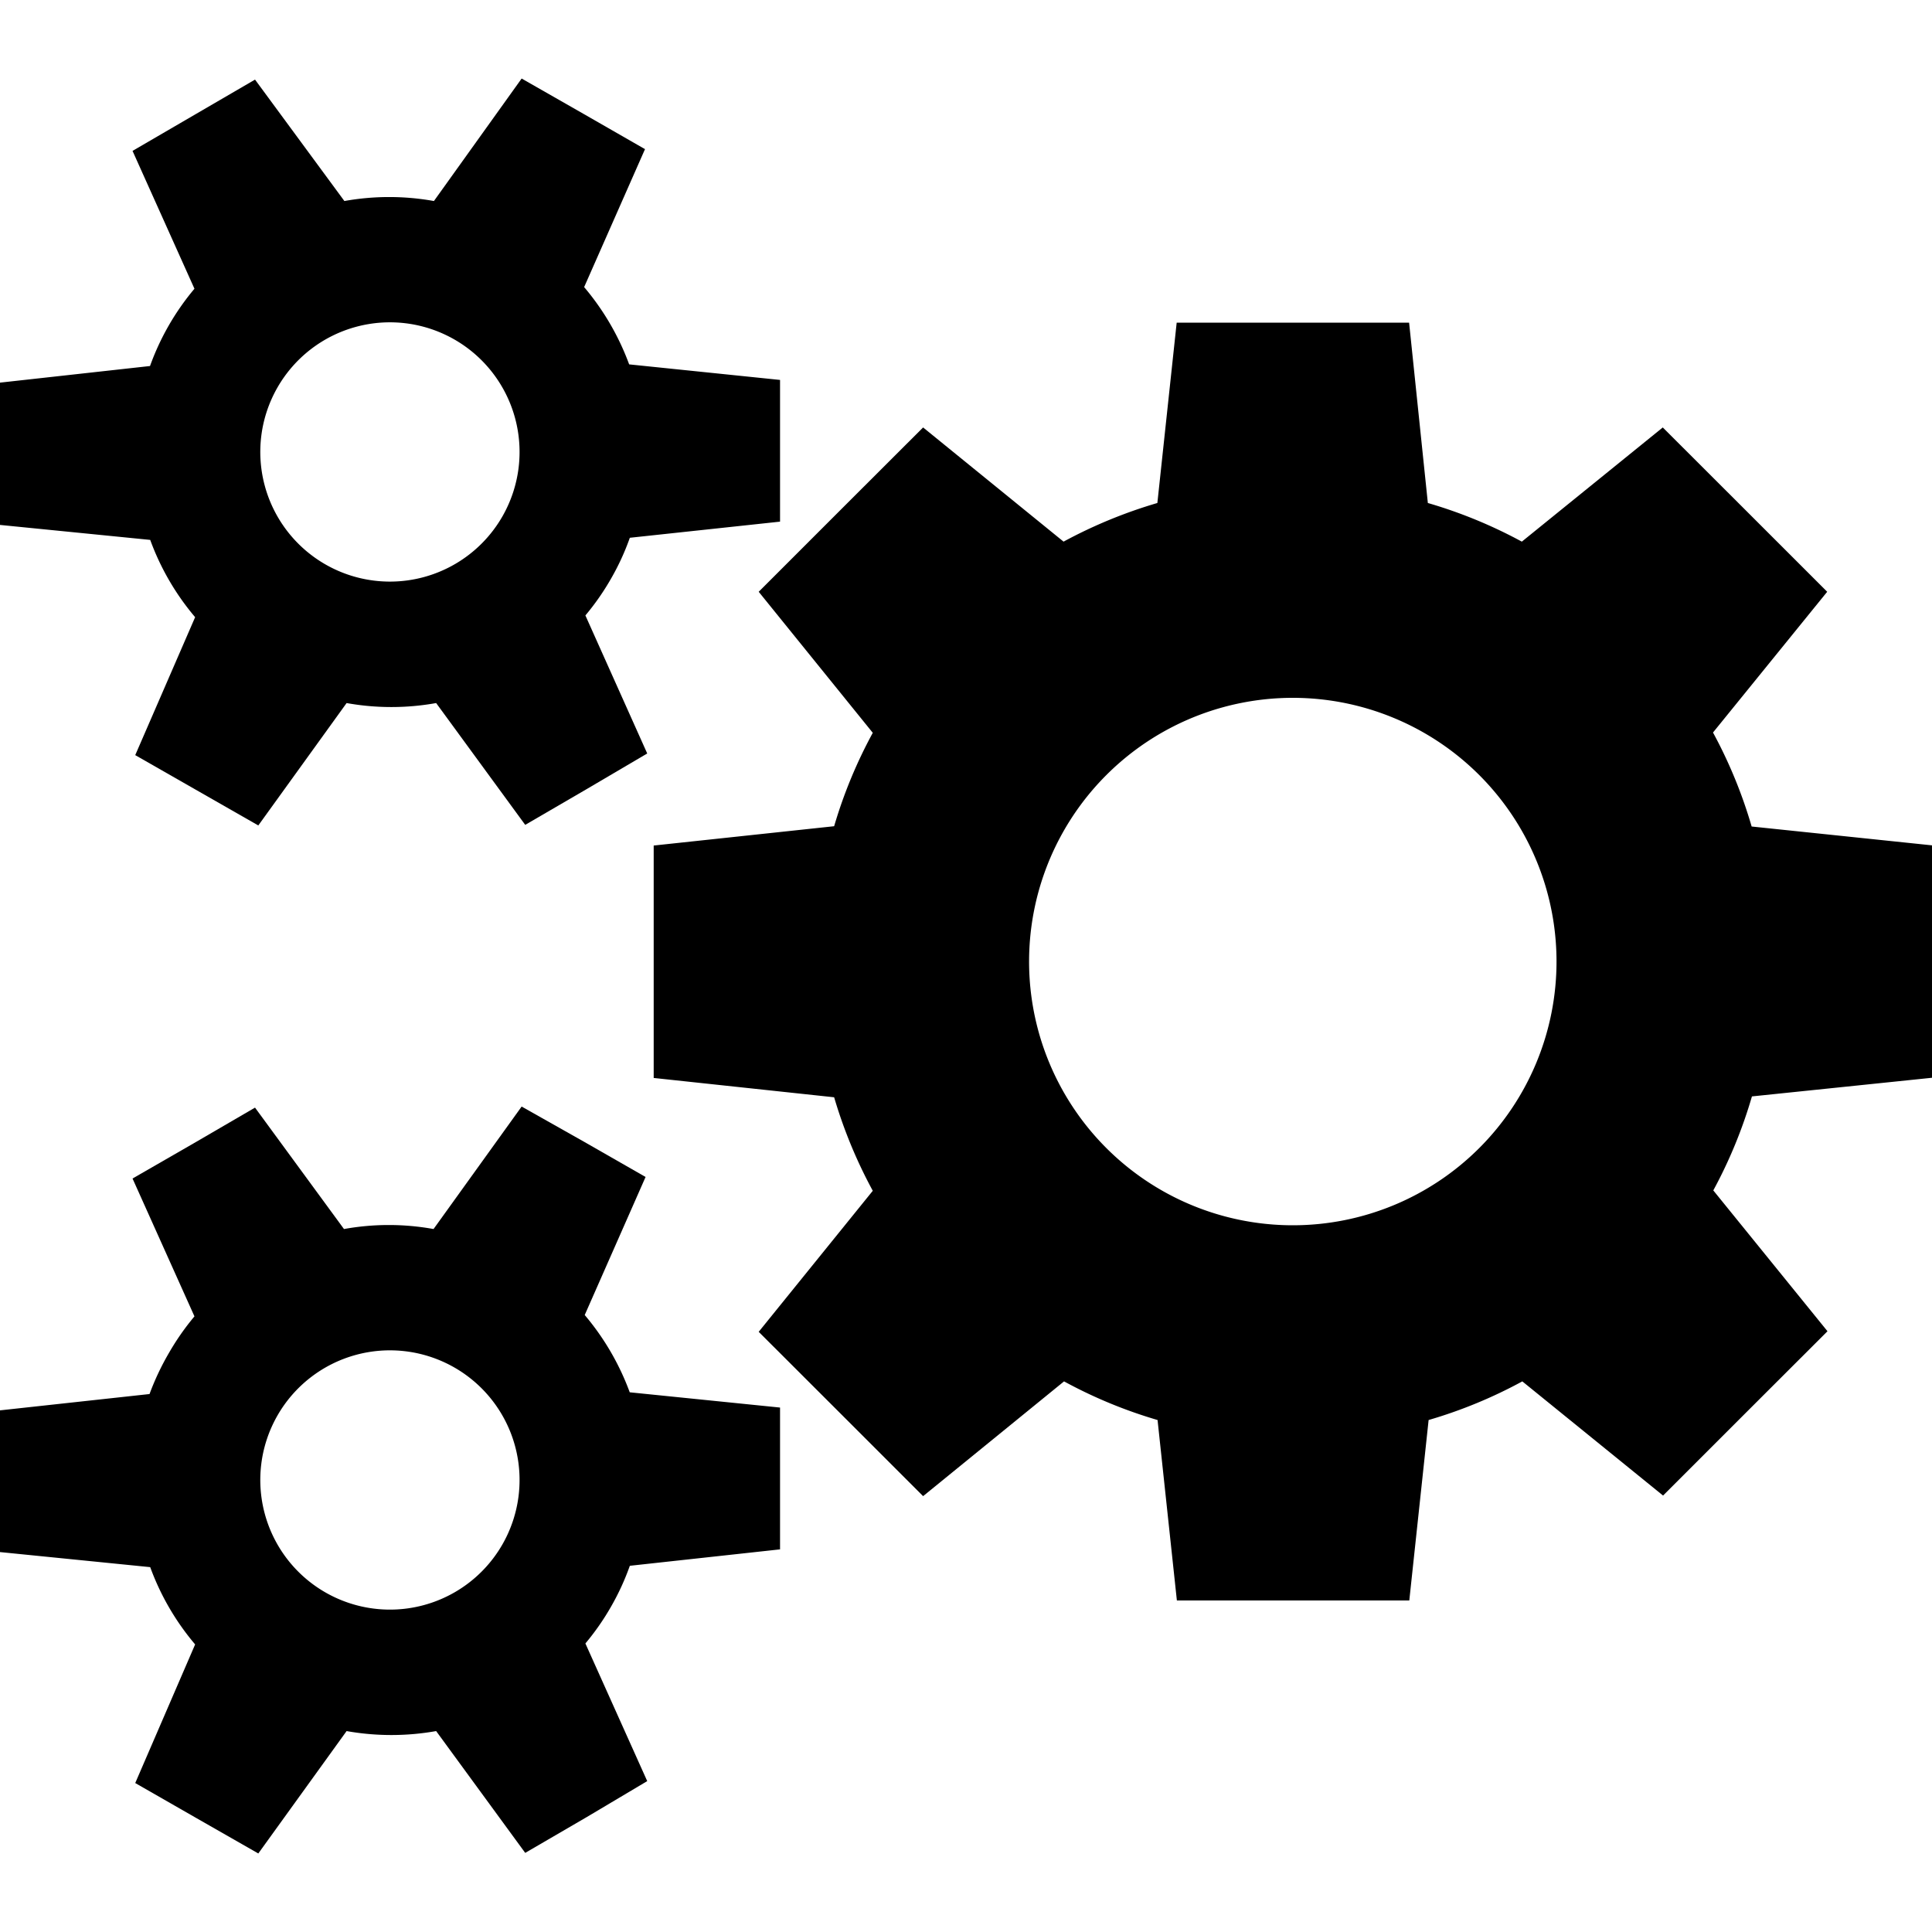 <svg id="5041f19f-6201-4b36-aaec-78da5094f804" data-name="图层 1" xmlns="http://www.w3.org/2000/svg" viewBox="0 0 200 200"><title>svg</title><path d="M181.33,85.56a49.21,49.21,0,0,0-4-9.73l11.82-14.57-8.51-8.51-8.51-8.5L157.54,56.07a49.24,49.24,0,0,0-9.73-4l-1.94-18.67H121.81l-2,18.67a49.86,49.86,0,0,0-9.71,4L95.56,44.25l-8.51,8.5-8.51,8.51,11.81,14.6a49.22,49.22,0,0,0-4,9.67l-18.68,2v24.06l18.68,2a49.57,49.57,0,0,0,4,9.68l-11.81,14.6,8.51,8.5,8.51,8.51L110.15,143a49,49,0,0,0,9.68,4l2,18.68h24.06l2-18.68a48.92,48.92,0,0,0,9.7-4l14.57,11.82,8.51-8.51,8.51-8.5-11.82-14.58a49.21,49.21,0,0,0,4-9.73L200,111.57V87.51Zm-47.49,41.28a27.3,27.3,0,1,1,27.29-27.3A27.3,27.3,0,0,1,133.84,126.84Z"/><path d="M63.26,59.89a25.4,25.4,0,0,0,1.94-4.22L80.75,54l0-7.34,0-7.33L65.13,37.72a26.52,26.52,0,0,0-4.66-8l6.3-14.28-6.36-3.65L54,8.13,44.92,20.81a26.24,26.24,0,0,0-9.27,0L26.4,8.24l-6.34,3.69-6.34,3.69,6.41,14.27a26.17,26.17,0,0,0-4.6,8L0,39.61,0,47l0,7.34,15.55,1.55a26.28,26.28,0,0,0,4.65,8L14,78.17l6.37,3.64,6.37,3.64,9.14-12.67a26.24,26.24,0,0,0,9.27,0l9.22,12.61,6.34-3.69L67,78,60.6,63.71A26,26,0,0,0,63.26,59.89ZM33.71,58.44a13.42,13.42,0,1,1,18.31-5A13.42,13.42,0,0,1,33.71,58.44Z"/><path d="M63.26,166.31a25.78,25.78,0,0,0,1.94-4.22l15.55-1.7,0-7.34,0-7.34-15.56-1.58a26.59,26.59,0,0,0-4.66-8l6.3-14.29-6.36-3.64L54,114.55l-9.12,12.68a26,26,0,0,0-9.27,0L26.4,114.66l-6.34,3.69L13.72,122l6.41,14.27a26.52,26.52,0,0,0-2.65,3.8,26.9,26.9,0,0,0-2,4.24L0,146l0,7.34,0,7.33,15.55,1.56a26.28,26.28,0,0,0,4.65,8L14,184.58l6.37,3.65,6.37,3.64,9.14-12.67a26.47,26.47,0,0,0,9.27,0l9.22,12.61,6.34-3.69L67,184.38,60.6,170.13A26,26,0,0,0,63.26,166.31Zm-29.55-1.45a13.42,13.42,0,1,1,18.31-5A13.42,13.42,0,0,1,33.71,164.86Z"/></svg>